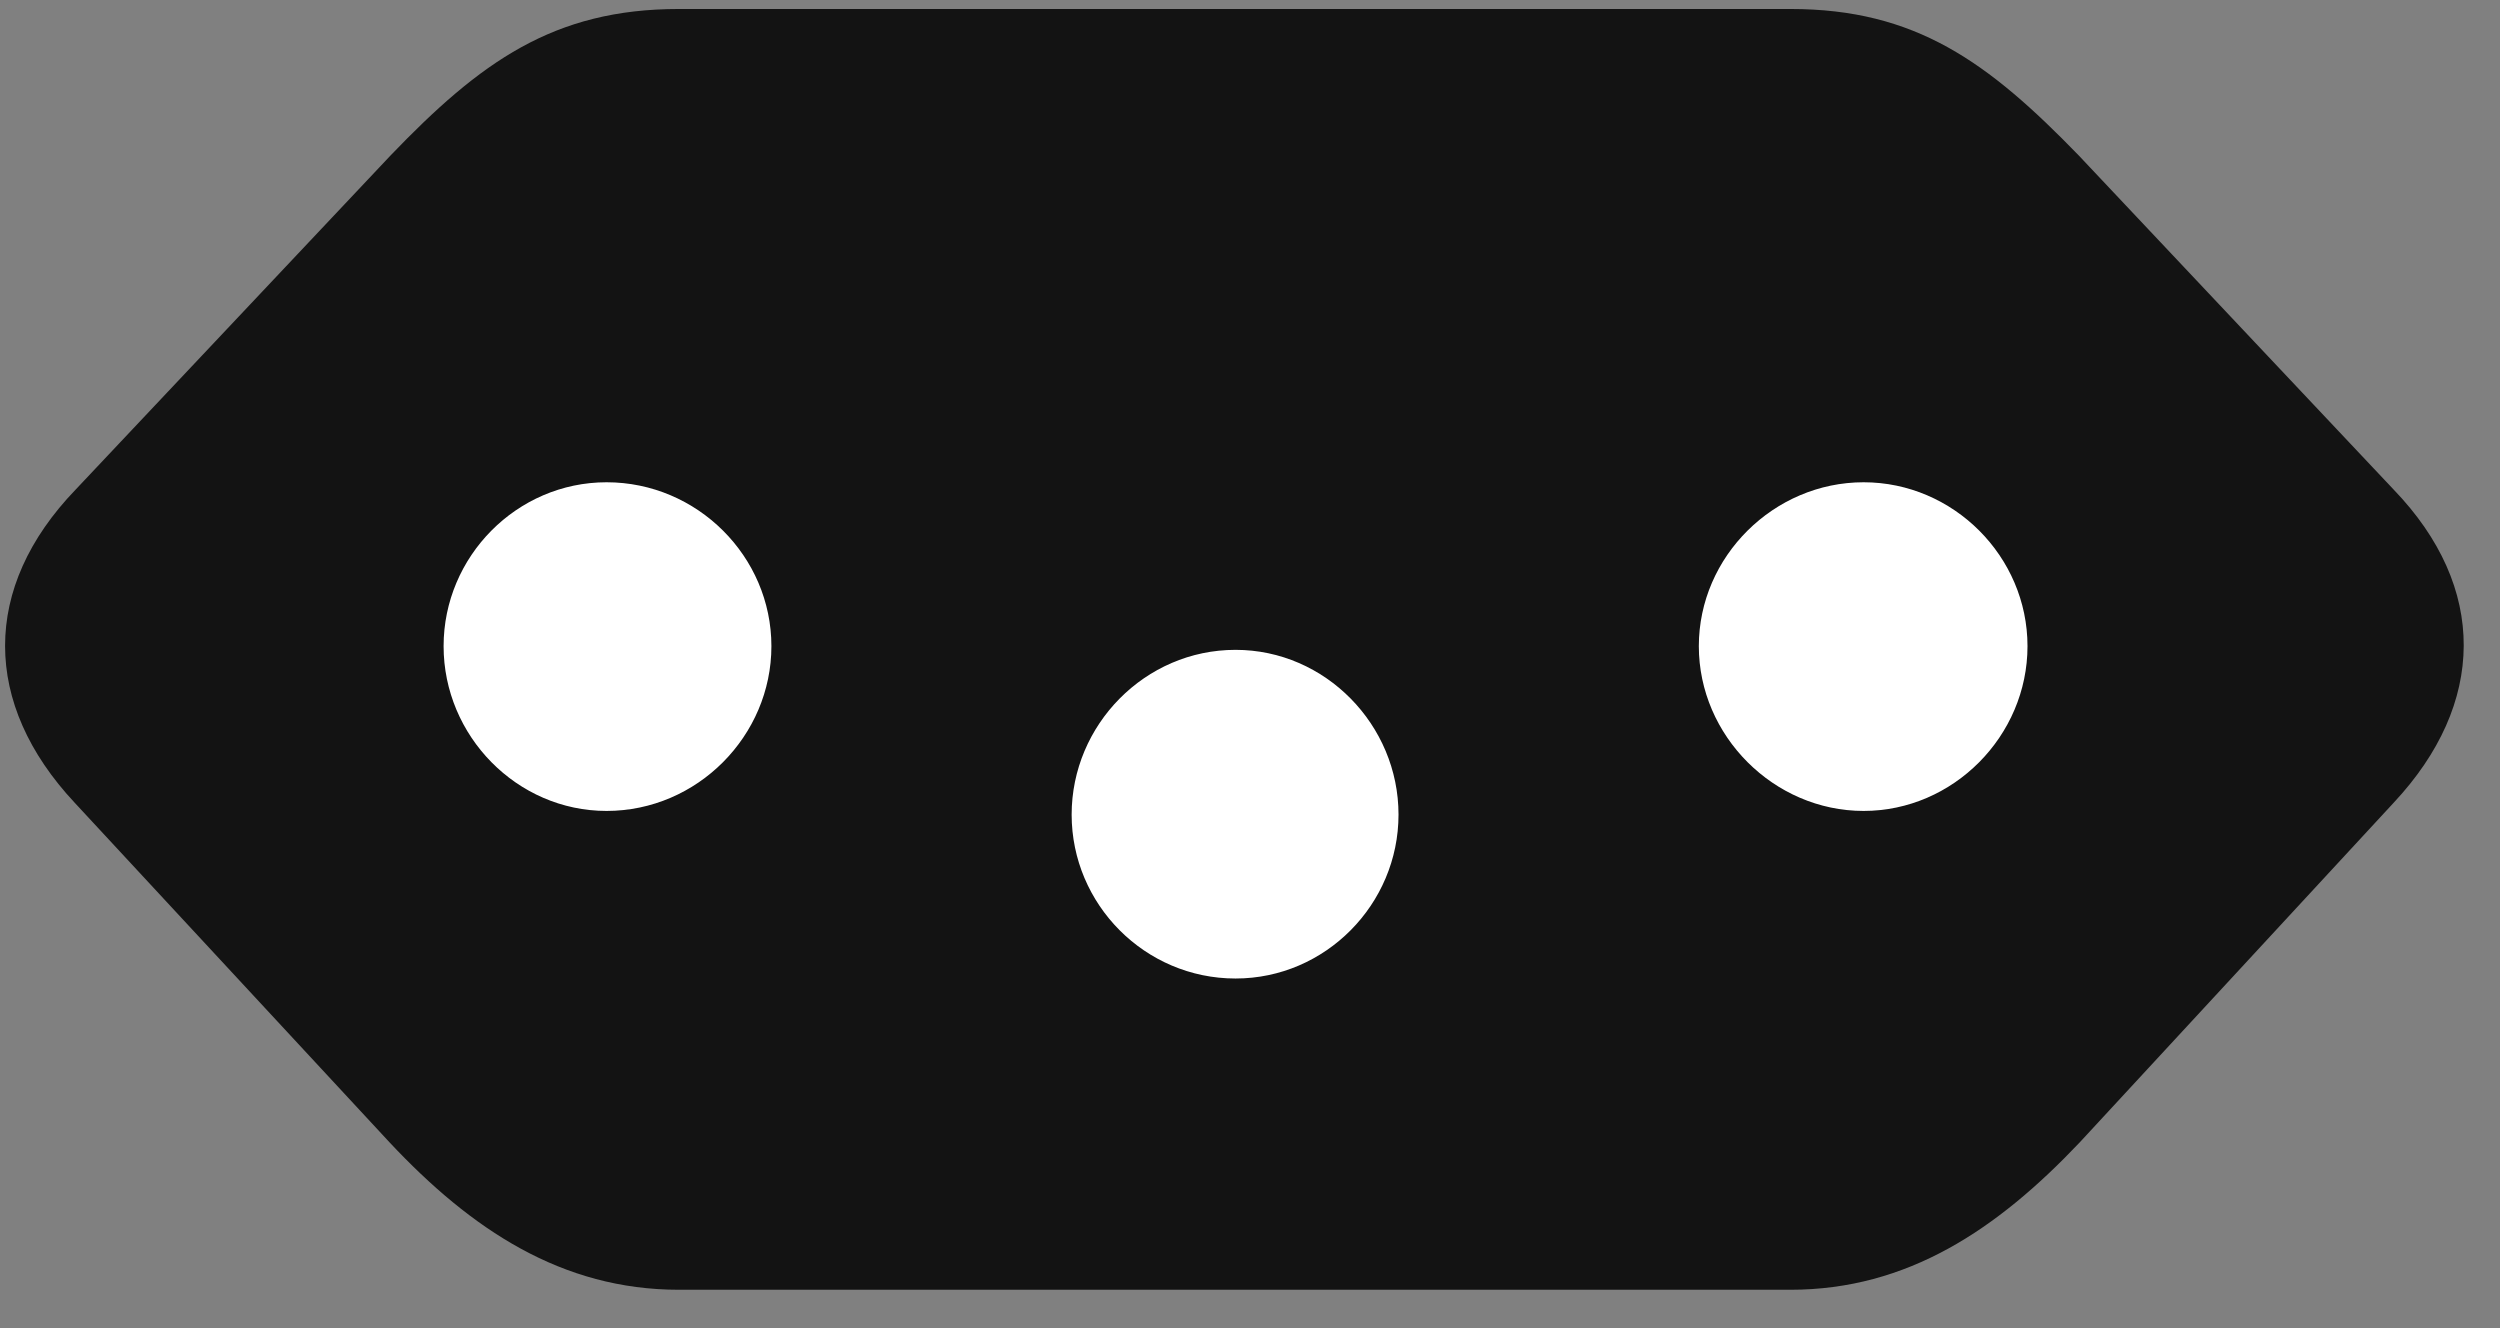 <svg width="32" height="17" viewBox="0 0 32 17" fill="none" xmlns="http://www.w3.org/2000/svg">
<rect x="0" y="0" width="32" height="17" fill="#808080" stroke="none"/>
<g clip-path="url(#clip0_2207_11498)">
<path d="M8.69 0.115C7.085 0.115 6.147 0.794 4.999 1.99L0.968 6.267C-0.24 7.521 -0.228 9.009 0.956 10.275L4.987 14.623C6.03 15.736 7.19 16.509 8.69 16.509H22.917C24.417 16.509 25.565 15.736 26.62 14.623L30.639 10.275C31.823 9.009 31.846 7.521 30.639 6.267L26.608 1.99C25.448 0.794 24.522 0.115 22.917 0.115H8.69Z" fill="black" fill-opacity="0.85"/>
<path d="M7.764 6.173C8.925 6.173 9.874 7.123 9.874 8.271C9.874 9.419 8.925 10.38 7.764 10.38C6.616 10.38 5.678 9.419 5.678 8.271C5.678 7.123 6.616 6.173 7.764 6.173ZM15.815 8.318C16.964 8.318 17.901 9.279 17.901 10.427C17.901 11.576 16.964 12.525 15.815 12.525C14.655 12.525 13.717 11.576 13.717 10.427C13.717 9.279 14.655 8.318 15.815 8.318ZM23.854 6.173C25.003 6.173 25.952 7.123 25.952 8.271C25.952 9.419 25.003 10.38 23.854 10.38C22.706 10.38 21.745 9.419 21.745 8.271C21.745 7.123 22.706 6.173 23.854 6.173Z" fill="white"/>
</g>
<defs>
<clipPath id="clip0_2207_11498">
<rect width="31.471" height="16.418" fill="white" transform="translate(0.065 0.115)"/>
</clipPath>
</defs>
</svg>
